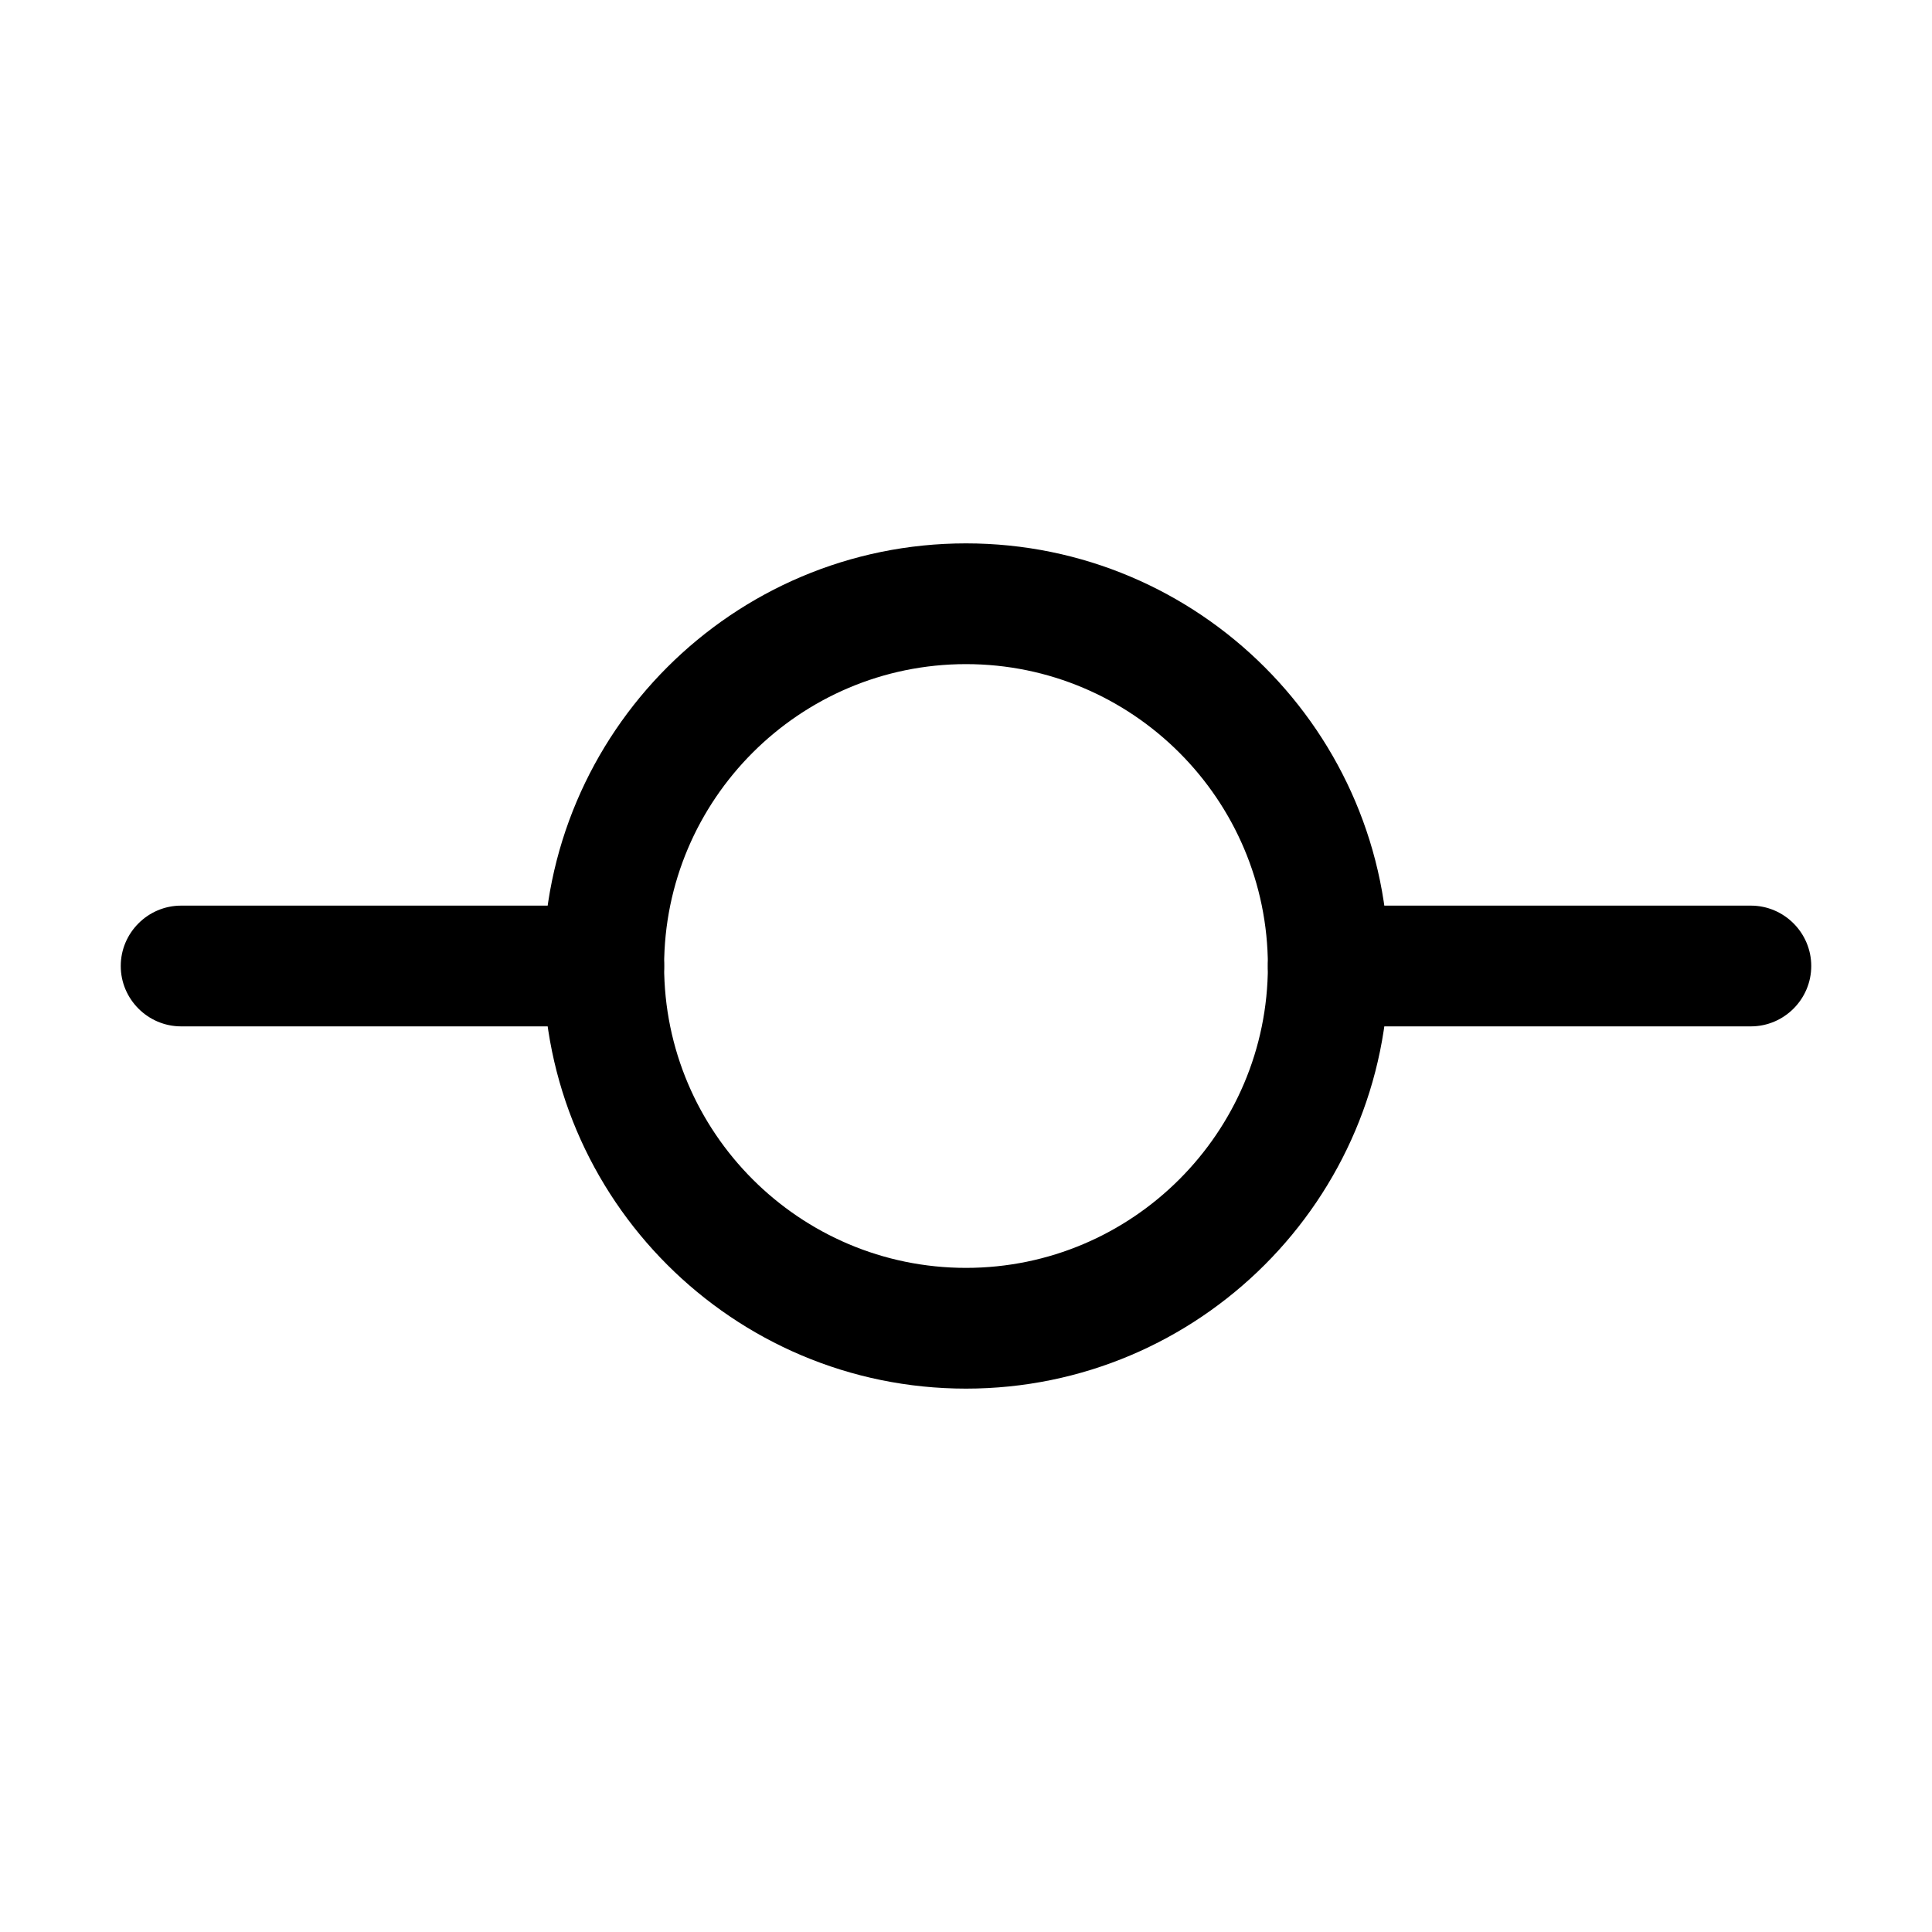 <?xml version="1.0" encoding="utf-8"?>
<!-- Generator: Adobe Illustrator 25.4.1, SVG Export Plug-In . SVG Version: 6.00 Build 0)  -->
<svg version="1.1" id="Calque_1" xmlns="http://www.w3.org/2000/svg" xmlns:xlink="http://www.w3.org/1999/xlink" x="0px" y="0px"
	 viewBox="0 0 512 512" style="enable-background:new 0 0 512 512;" xml:space="preserve">
<path d="M256,368c-61.8,0-112-50.2-112-112s50.2-112,112-112s112,50.2,112,112S317.8,368,256,368z M256,176c-44.1,0-80,35.9-80,80
	s35.9,80,80,80s80-35.9,80-80S300.1,176,256,176z"/>
<path d="M160,272H48c-8.8,0-16-7.2-16-16c0-8.8,7.2-16,16-16h112c8.8,0,16,7.2,16,16C176,264.8,168.8,272,160,272z"/>
<path d="M464,272H352c-8.8,0-16-7.2-16-16c0-8.8,7.2-16,16-16h112c8.8,0,16,7.2,16,16C480,264.8,472.8,272,464,272z"/>
</svg>
